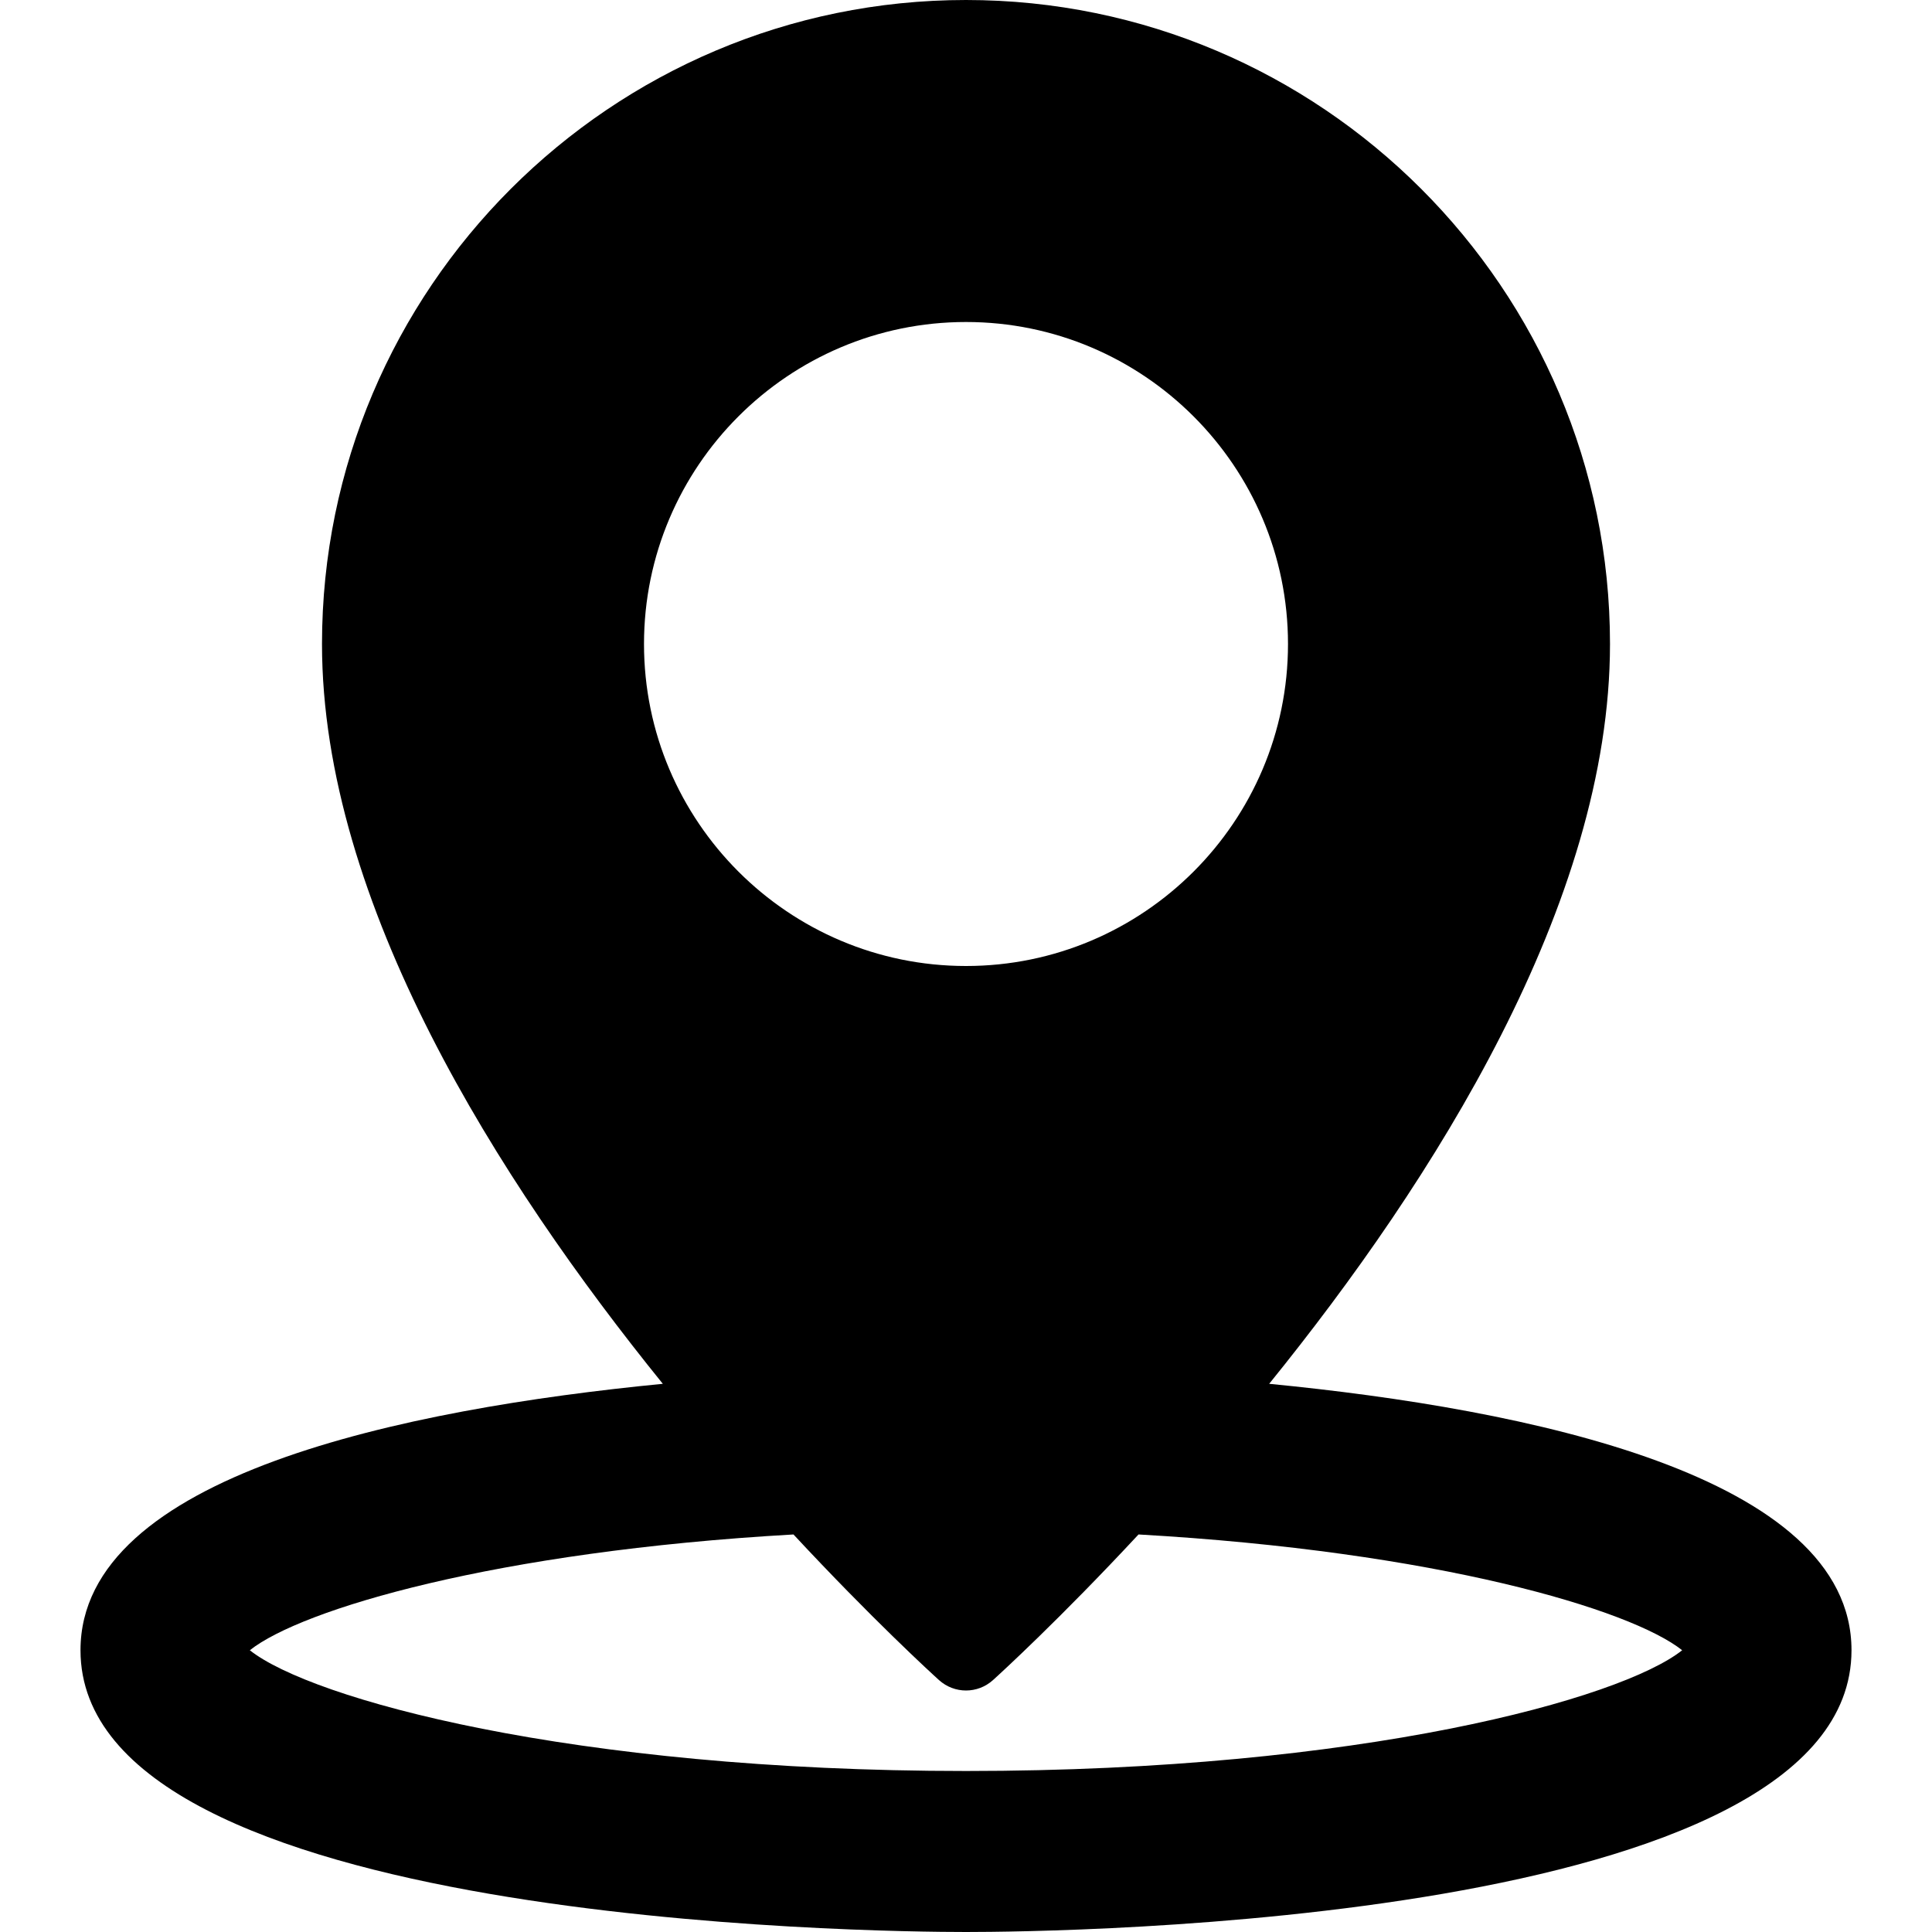 <?xml version="1.0" encoding="iso-8859-1"?>
<!-- Generator: Adobe Illustrator 19.0.0, SVG Export Plug-In . SVG Version: 6.00 Build 0)  -->
<svg version="1.1" id="Layer_1" xmlns="http://www.w3.org/2000/svg" xmlns:xlink="http://www.w3.org/1999/xlink" x="0px" y="0px"
	 viewBox="0 0 512 512" style="enable-background:new 0 0 512 512;" xml:space="preserve">
<g>
	<g>
		<path d="M336.345,366.724c43.553-53.807,90.322-127.431,90.322-196.057C426.667,76.563,350.104,0,256,0
			S85.333,76.563,85.333,170.667c0,68.626,46.768,142.25,90.322,196.057c-68.363,6.663-154.322,24.241-154.322,70.609
			C21.333,509.906,231.979,512,256,512s234.667-2.094,234.667-74.667C490.667,390.965,404.708,373.387,336.345,366.724z
			 M170.667,170.667c0-47.052,38.271-85.333,85.333-85.333s85.333,38.281,85.333,85.333C341.333,217.719,303.062,256,256,256
			S170.667,217.719,170.667,170.667z M256,469.333c-104.875,0-173.667-19.177-189.792-32c13.641-10.848,65.087-26.198,144.07-30.684
			c20.846,22.411,36.569,36.788,38.576,38.6c2.042,1.833,4.583,2.75,7.146,2.75c2.562,0,5.104-0.917,7.146-2.75
			c2.007-1.813,17.729-16.189,38.576-38.6c78.983,4.486,130.43,19.836,144.07,30.684C429.667,450.156,360.875,469.333,256,469.333z"
			/>
	</g>
</g>
<g>
</g>
<g>
</g>
<g>
</g>
<g>
</g>
<g>
</g>
<g>
</g>
<g>
</g>
<g>
</g>
<g>
</g>
<g>
</g>
<g>
</g>
<g>
</g>
<g>
</g>
<g>
</g>
<g>
</g>
</svg>
